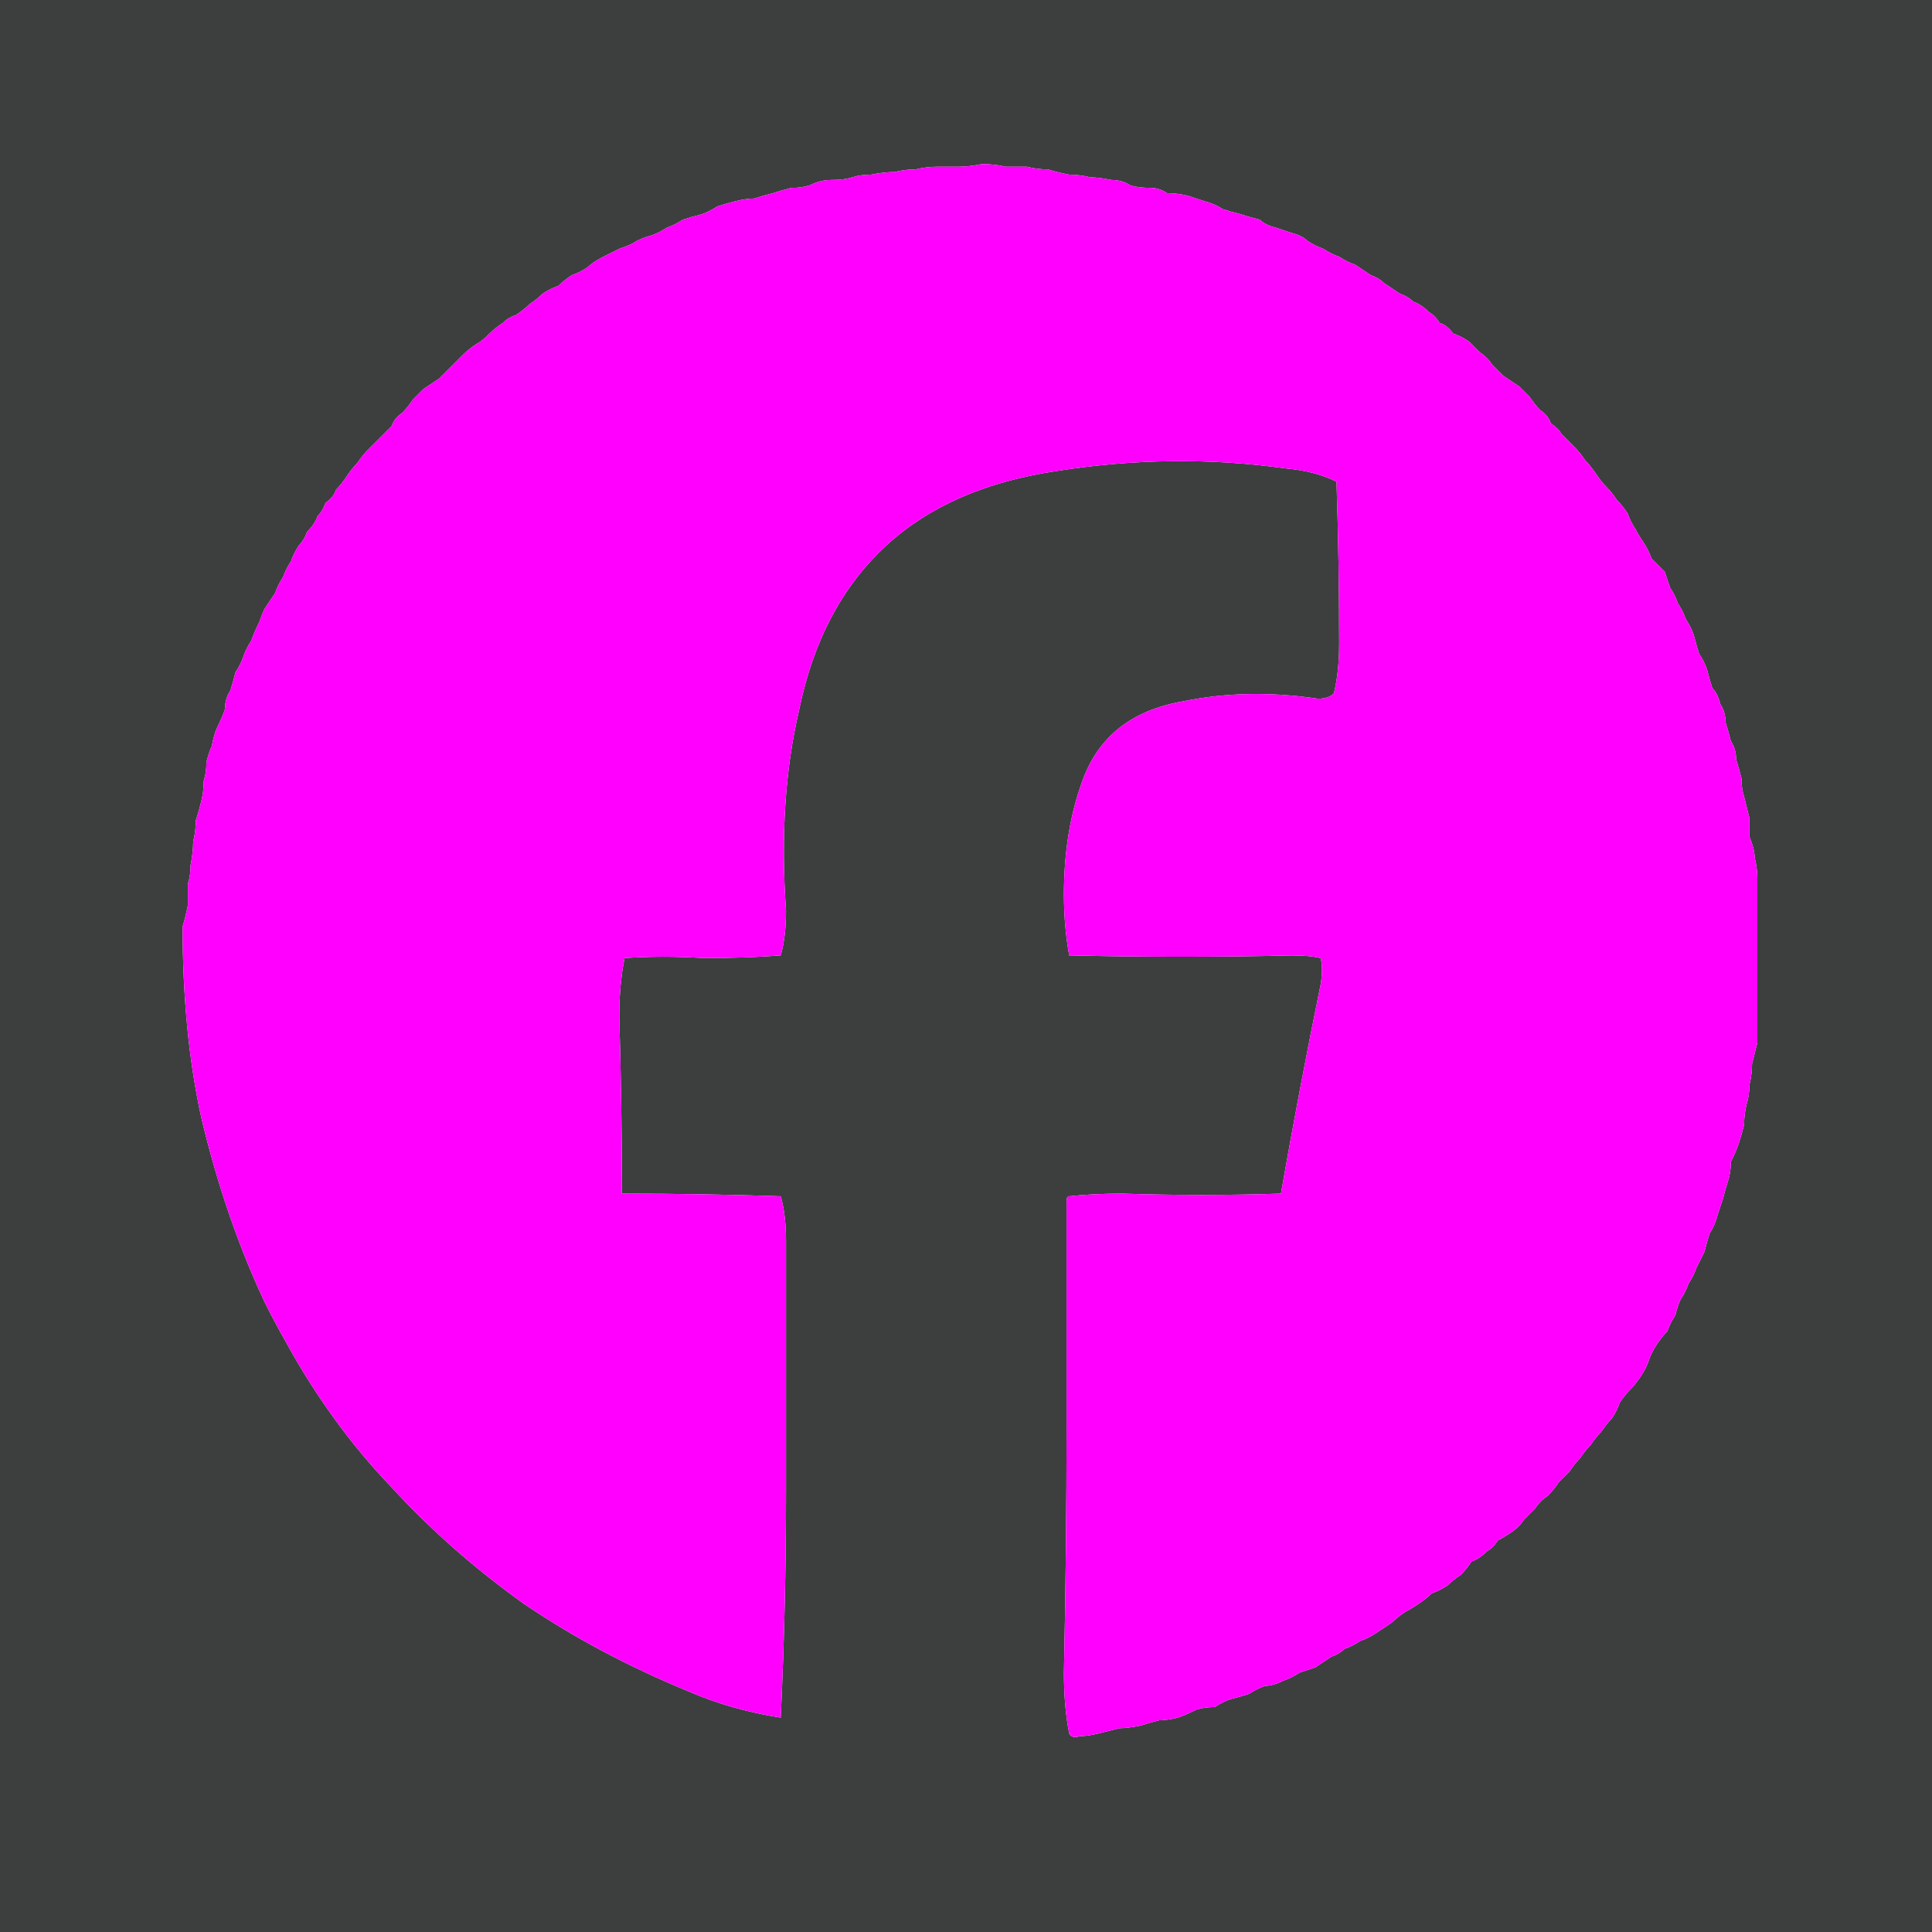 <?xml version="1.0" encoding="UTF-8" standalone="no"?>
<svg
   version="1.1"
   preserveAspectRatio="none"
   x="0px"
   y="0px"
   width="36.5"
   height="36.5"
   viewBox="0 0 36.5 36.5"
   id="svg148"
   sodipodi:docname="pictos carres.svg"
   inkscape:export-filename="../../../front/public/icons/facebook.svg"
   inkscape:export-xdpi="96"
   inkscape:export-ydpi="96"
   xmlns:inkscape="http://www.inkscape.org/namespaces/inkscape"
   xmlns:sodipodi="http://sodipodi.sourceforge.net/DTD/sodipodi-0.dtd"
   xmlns:xlink="http://www.w3.org/1999/xlink"
   xmlns="http://www.w3.org/2000/svg"
   xmlns:svg="http://www.w3.org/2000/svg">
  <sodipodi:namedview
     id="namedview150"
     pagecolor="#ffffff"
     bordercolor="#000000"
     borderopacity="0.25"
     inkscape:showpageshadow="2"
     inkscape:pageopacity="0.0"
     inkscape:pagecheckerboard="0"
     inkscape:deskcolor="#d1d1d1"
     showgrid="false" />
  <defs
     id="defs82">
    <g
       id="Layer1_15_FILL">
      <path
         fill="#3c3f3e"
         stroke="none"
         d="m 1316.15,437.85 v 36.5 h 36.5 v -36.5 h -36.5 m 23.1,3.95 q 0.15,0.05 0.35,0.1 0.15,0.05 0.35,0.1 0.1,0.1 0.3,0.15 0.15,0.05 0.3,0.1 0.2,0.05 0.3,0.15 0.15,0.1 0.3,0.15 0.15,0.1 0.3,0.15 0.15,0.1 0.3,0.15 0.15,0.1 0.3,0.2 0.15,0.05 0.25,0.15 0.15,0.1 0.3,0.2 0.15,0.05 0.25,0.15 0.15,0.05 0.3,0.2 0.1,0.05 0.2,0.2 0.15,0.05 0.25,0.2 0.15,0.05 0.3,0.15 0.1,0.1 0.2,0.2 0.15,0.1 0.25,0.25 0.1,0.1 0.2,0.2 0.15,0.1 0.3,0.2 0.1,0.1 0.2,0.2 0.1,0.15 0.2,0.25 0.15,0.1 0.2,0.25 0.15,0.1 0.2,0.2 0.15,0.15 0.25,0.25 0.1,0.1 0.2,0.25 0.1,0.1 0.2,0.25 0.1,0.15 0.2,0.25 0.1,0.1 0.2,0.25 0.1,0.1 0.2,0.25 0.05,0.15 0.15,0.3 0.05,0.1 0.15,0.25 0.1,0.15 0.15,0.3 0.1,0.1 0.25,0.25 0.05,0.15 0.1,0.3 0.1,0.15 0.15,0.3 0.1,0.15 0.15,0.3 0.1,0.15 0.15,0.3 0.05,0.2 0.1,0.35 0.1,0.15 0.15,0.3 0.05,0.2 0.1,0.35 0.1,0.1 0.15,0.3 0.1,0.15 0.1,0.35 0.05,0.15 0.1,0.35 0.1,0.15 0.1,0.35 0.05,0.15 0.1,0.35 0,0.2 0.05,0.35 0.05,0.2 0.1,0.4 0,0.2 0,0.35 0.1,0.25 0.1,0.4 0.05,0.2 0.05,0.4 0,0.2 0,0.45 0,0.25 0,0.45 0,0.2 0,0.45 0,0.2 0,0.45 0,0.2 0,0.45 0,0.2 0,0.4 0,0.25 0,0.45 -0.05,0.2 -0.1,0.4 0,0.2 -0.05,0.4 0,0.2 -0.05,0.35 -0.05,0.2 -0.05,0.4 -0.05,0.2 -0.1,0.35 -0.05,0.15 -0.15,0.35 0,0.2 -0.05,0.35 -0.05,0.15 -0.1,0.35 -0.05,0.15 -0.1,0.3 -0.05,0.2 -0.15,0.35 -0.05,0.15 -0.1,0.35 -0.05,0.1 -0.15,0.3 -0.05,0.15 -0.15,0.3 -0.05,0.15 -0.15,0.3 -0.05,0.1 -0.1,0.3 -0.1,0.15 -0.15,0.3 -0.1,0.1 -0.2,0.25 -0.1,0.15 -0.15,0.3 -0.05,0.15 -0.15,0.3 -0.1,0.15 -0.2,0.25 -0.1,0.1 -0.2,0.25 -0.05,0.15 -0.15,0.3 -0.1,0.1 -0.2,0.25 -0.1,0.1 -0.2,0.25 -0.1,0.1 -0.2,0.25 -0.1,0.1 -0.2,0.25 -0.1,0.1 -0.2,0.2 -0.1,0.15 -0.2,0.25 -0.15,0.1 -0.25,0.25 -0.1,0.1 -0.2,0.2 -0.1,0.15 -0.25,0.25 -0.15,0.1 -0.25,0.15 -0.1,0.15 -0.2,0.2 -0.15,0.15 -0.3,0.2 -0.1,0.15 -0.2,0.25 -0.15,0.1 -0.25,0.2 -0.15,0.1 -0.3,0.15 -0.1,0.1 -0.25,0.2 -0.15,0.1 -0.25,0.15 -0.15,0.1 -0.25,0.2 -0.15,0.1 -0.3,0.2 -0.15,0.1 -0.3,0.15 -0.15,0.1 -0.3,0.15 -0.1,0.1 -0.25,0.15 -0.15,0.1 -0.3,0.2 -0.15,0.05 -0.3,0.1 -0.15,0.1 -0.3,0.15 -0.2,0.1 -0.35,0.1 -0.15,0.05 -0.3,0.15 -0.15,0.05 -0.35,0.1 -0.15,0.05 -0.3,0.15 -0.2,0 -0.35,0.05 -0.2,0.1 -0.35,0.15 -0.2,0.05 -0.35,0.05 -0.2,0.05 -0.35,0.1 -0.25,0.05 -0.4,0.05 -0.2,0.05 -0.4,0.1 -0.2,0.05 -0.35,0.05 -0.15,0.05 -0.2,-0.05 -0.1,-0.5 -0.1,-1.15 0.05,-2.3 0.05,-4.7 0,-2.15 0,-4.2 0,-0.1 0.05,-0.1 0.45,-0.05 1,-0.05 1.5,0.05 3,0 0.35,-2 0.75,-3.95 0.05,-0.3 0,-0.5 -0.2,-0.05 -0.55,-0.05 -2.1,0.05 -4.15,0 h -0.05 q -0.1,-0.55 -0.1,-1.15 0,-1.2 0.35,-2.15 0.45,-1.25 1.9,-1.5 1.2,-0.25 2.55,-0.05 0.2,0 0.3,-0.1 0.1,-0.4 0.1,-0.95 0,-1.55 -0.05,-3.05 -0.4,-0.2 -0.95,-0.25 -2.15,-0.3 -4.35,0.05 -2,0.3 -3.2,1.4 -1.25,1.15 -1.65,3.1 -0.4,1.7 -0.25,3.8 0,0.5 -0.1,0.85 -0.65,0.05 -1.45,0.05 -0.8,-0.05 -1.5,0 -0.1,0.5 -0.1,1.1 0.05,1.7 0.05,3.35 1.5,0 3,0.05 0.1,0.35 0.1,0.85 0,2.35 0,4.7 0,2.2 -0.1,4.3 -0.95,-0.15 -1.75,-0.5 -1.7,-0.7 -3.1,-1.65 -1.4,-1 -2.5,-2.2 -1.15,-1.2 -2,-2.75 -0.2,-0.35 -0.4,-0.75 -0.75,-1.6 -1.2,-3.5 -0.35,-1.6 -0.35,-3.6 0.05,-0.15 0.1,-0.4 0,-0.15 0,-0.4 0.05,-0.15 0.05,-0.35 0.05,-0.25 0.05,-0.45 0.05,-0.2 0.05,-0.4 0.05,-0.15 0.1,-0.35 0.05,-0.2 0.05,-0.4 0.05,-0.15 0.05,-0.35 0.05,-0.2 0.1,-0.3 0.05,-0.25 0.1,-0.35 0.1,-0.2 0.15,-0.35 0,-0.2 0.1,-0.35 0.05,-0.15 0.1,-0.35 0.1,-0.15 0.15,-0.3 0.05,-0.15 0.15,-0.3 0.05,-0.15 0.15,-0.35 0.05,-0.15 0.1,-0.25 0.1,-0.15 0.2,-0.3 0.05,-0.15 0.15,-0.3 0.05,-0.15 0.15,-0.3 0.05,-0.15 0.15,-0.3 0.1,-0.1 0.15,-0.25 0.15,-0.15 0.2,-0.3 0.1,-0.1 0.15,-0.25 0.15,-0.1 0.2,-0.25 0.1,-0.1 0.2,-0.25 0.1,-0.15 0.2,-0.25 0.1,-0.15 0.2,-0.25 0.1,-0.1 0.25,-0.25 0.1,-0.1 0.2,-0.2 0.05,-0.15 0.2,-0.25 0.1,-0.1 0.2,-0.25 0.1,-0.1 0.2,-0.2 0.15,-0.1 0.3,-0.2 0.1,-0.1 0.2,-0.2 0.1,-0.1 0.25,-0.25 0.1,-0.1 0.25,-0.2 0.1,-0.05 0.25,-0.2 0.1,-0.1 0.25,-0.2 0.1,-0.1 0.25,-0.15 0.15,-0.1 0.25,-0.2 0.15,-0.1 0.25,-0.2 0.15,-0.1 0.3,-0.15 0.1,-0.1 0.25,-0.2 0.15,-0.05 0.3,-0.15 0.1,-0.1 0.3,-0.2 0.1,-0.05 0.3,-0.15 0.15,-0.05 0.25,-0.1 0.15,-0.1 0.35,-0.15 0.15,-0.05 0.3,-0.15 0.15,-0.05 0.3,-0.15 0.15,-0.05 0.35,-0.1 0.15,-0.05 0.3,-0.15 0.15,-0.05 0.35,-0.1 0.2,-0.05 0.35,-0.05 0.15,-0.05 0.35,-0.1 0.15,-0.05 0.35,-0.1 0.2,0 0.35,-0.05 0.2,-0.1 0.4,-0.1 0.25,0 0.4,-0.05 0.15,-0.05 0.35,-0.05 0.25,-0.05 0.45,-0.05 0.2,-0.05 0.4,-0.05 0.2,-0.05 0.4,-0.05 0.2,0 0.4,0 0.2,0 0.45,-0.05 0.25,0 0.45,0.05 0.2,0 0.4,0 0.2,0.05 0.4,0.05 0.15,0.05 0.4,0.1 0.2,0 0.4,0.05 0.15,0 0.4,0.05 0.2,0 0.35,0.1 0.15,0.05 0.4,0.05 0.15,0 0.3,0.1 0.2,0 0.4,0.05 0.15,0.05 0.3,0.1 0.2,0.05 0.35,0.15 z"
         id="path77" />
      <path
         fill="#ff00fe"
         stroke="none"
         d="m 1339.6,441.9 q -0.2,-0.05 -0.35,-0.1 -0.15,-0.1 -0.35,-0.15 -0.15,-0.05 -0.3,-0.1 -0.2,-0.05 -0.4,-0.05 -0.15,-0.1 -0.3,-0.1 -0.25,0 -0.4,-0.05 -0.15,-0.1 -0.35,-0.1 -0.25,-0.05 -0.4,-0.05 -0.2,-0.05 -0.4,-0.05 -0.25,-0.05 -0.4,-0.1 -0.2,0 -0.4,-0.05 -0.2,0 -0.4,0 -0.2,-0.05 -0.45,-0.05 -0.25,0.05 -0.45,0.05 -0.2,0 -0.4,0 -0.2,0 -0.4,0.05 -0.2,0 -0.4,0.05 -0.2,0 -0.45,0.05 -0.2,0 -0.35,0.05 -0.15,0.05 -0.4,0.05 -0.2,0 -0.4,0.1 -0.15,0.05 -0.35,0.05 -0.2,0.05 -0.35,0.1 -0.2,0.05 -0.35,0.1 -0.15,0 -0.35,0.05 -0.2,0.05 -0.35,0.1 -0.15,0.1 -0.3,0.15 -0.2,0.05 -0.35,0.1 -0.15,0.1 -0.3,0.15 -0.15,0.1 -0.3,0.15 -0.2,0.05 -0.35,0.15 -0.1,0.05 -0.25,0.1 -0.2,0.1 -0.3,0.15 -0.2,0.1 -0.3,0.2 -0.15,0.1 -0.3,0.15 -0.15,0.1 -0.25,0.2 -0.15,0.05 -0.3,0.15 -0.1,0.1 -0.25,0.2 -0.1,0.1 -0.25,0.2 -0.15,0.05 -0.25,0.15 -0.15,0.1 -0.25,0.2 -0.15,0.15 -0.25,0.2 -0.15,0.1 -0.25,0.2 -0.15,0.15 -0.25,0.25 -0.1,0.1 -0.2,0.2 -0.15,0.1 -0.3,0.2 -0.1,0.1 -0.2,0.2 -0.1,0.15 -0.2,0.25 -0.15,0.1 -0.2,0.25 -0.1,0.1 -0.2,0.2 -0.15,0.15 -0.25,0.25 -0.1,0.1 -0.2,0.25 -0.1,0.1 -0.2,0.25 -0.1,0.15 -0.2,0.25 -0.05,0.15 -0.2,0.25 -0.05,0.15 -0.15,0.25 -0.05,0.15 -0.2,0.3 -0.05,0.15 -0.15,0.25 -0.1,0.15 -0.15,0.3 -0.1,0.15 -0.15,0.3 -0.1,0.15 -0.15,0.3 -0.1,0.15 -0.2,0.3 -0.05,0.1 -0.1,0.25 -0.1,0.2 -0.15,0.35 -0.1,0.15 -0.15,0.3 -0.05,0.15 -0.15,0.3 -0.05,0.2 -0.1,0.35 -0.1,0.15 -0.1,0.35 -0.05,0.15 -0.15,0.35 -0.05,0.1 -0.1,0.35 -0.05,0.1 -0.1,0.3 0,0.2 -0.05,0.35 0,0.2 -0.05,0.4 -0.05,0.2 -0.1,0.35 0,0.2 -0.05,0.4 0,0.2 -0.05,0.45 0,0.2 -0.05,0.35 0,0.25 0,0.4 -0.05,0.25 -0.1,0.4 0,2 0.35,3.6 0.45,1.9 1.2,3.5 0.2,0.4 0.4,0.75 0.85,1.55 2,2.75 1.1,1.2 2.5,2.2 1.4,0.95 3.1,1.65 0.8,0.35 1.75,0.5 0.1,-2.1 0.1,-4.3 0,-2.35 0,-4.7 0,-0.5 -0.1,-0.85 -1.5,-0.05 -3,-0.05 0,-1.65 -0.05,-3.35 0,-0.6 0.1,-1.1 0.7,-0.05 1.5,0 0.8,0 1.45,-0.05 0.1,-0.35 0.1,-0.85 -0.15,-2.1 0.25,-3.8 0.4,-1.95 1.65,-3.1 1.2,-1.1 3.2,-1.4 2.2,-0.35 4.35,-0.05 0.55,0.05 0.95,0.25 0.05,1.5 0.05,3.05 0,0.55 -0.1,0.95 -0.1,0.1 -0.3,0.1 -1.35,-0.2 -2.55,0.05 -1.45,0.25 -1.9,1.5 -0.35,0.95 -0.35,2.15 0,0.6 0.1,1.15 h 0.05 q 2.05,0.05 4.15,0 0.35,0 0.55,0.05 0.05,0.2 0,0.5 -0.4,1.95 -0.75,3.95 -1.5,0.05 -3,0 -0.55,0 -1,0.05 -0.05,0 -0.05,0.1 0,2.05 0,4.2 0,2.4 -0.05,4.7 0,0.65 0.1,1.15 0.05,0.1 0.2,0.05 0.15,0 0.35,-0.05 0.2,-0.05 0.4,-0.1 0.15,0 0.4,-0.05 0.15,-0.05 0.35,-0.1 0.15,0 0.35,-0.05 0.15,-0.05 0.35,-0.15 0.15,-0.05 0.35,-0.05 0.15,-0.1 0.3,-0.15 0.2,-0.05 0.35,-0.1 0.15,-0.1 0.3,-0.15 0.15,0 0.35,-0.1 0.15,-0.05 0.3,-0.15 0.15,-0.05 0.3,-0.1 0.15,-0.1 0.3,-0.2 0.15,-0.05 0.25,-0.15 0.15,-0.05 0.3,-0.15 0.15,-0.05 0.3,-0.15 0.15,-0.1 0.3,-0.2 0.1,-0.1 0.25,-0.2 0.1,-0.05 0.25,-0.15 0.15,-0.1 0.25,-0.2 0.15,-0.05 0.3,-0.15 0.1,-0.1 0.25,-0.2 0.1,-0.1 0.2,-0.25 0.15,-0.05 0.3,-0.2 0.1,-0.05 0.2,-0.2 0.1,-0.05 0.25,-0.15 0.15,-0.1 0.25,-0.25 0.1,-0.1 0.2,-0.2 0.1,-0.15 0.25,-0.25 0.1,-0.1 0.2,-0.25 0.1,-0.1 0.2,-0.2 0.1,-0.15 0.2,-0.25 0.1,-0.15 0.2,-0.25 0.1,-0.15 0.2,-0.25 0.1,-0.15 0.2,-0.25 0.1,-0.15 0.15,-0.3 0.1,-0.15 0.2,-0.25 0.1,-0.1 0.2,-0.25 0.1,-0.15 0.15,-0.3 0.05,-0.15 0.15,-0.3 0.1,-0.15 0.2,-0.25 0.05,-0.15 0.15,-0.3 0.05,-0.2 0.1,-0.3 0.1,-0.15 0.15,-0.3 0.1,-0.15 0.15,-0.3 0.1,-0.2 0.15,-0.3 0.05,-0.2 0.1,-0.35 0.1,-0.15 0.15,-0.35 0.05,-0.15 0.1,-0.3 0.05,-0.2 0.1,-0.35 0.05,-0.15 0.05,-0.35 0.1,-0.2 0.15,-0.35 0.05,-0.15 0.1,-0.35 0,-0.2 0.05,-0.4 0.05,-0.15 0.05,-0.35 0.05,-0.2 0.05,-0.4 0.05,-0.2 0.1,-0.4 0,-0.2 0,-0.45 0,-0.2 0,-0.4 0,-0.25 0,-0.45 0,-0.25 0,-0.45 0,-0.25 0,-0.45 0,-0.2 0,-0.45 0,-0.25 0,-0.45 0,-0.2 -0.05,-0.4 0,-0.15 -0.1,-0.4 0,-0.15 0,-0.35 -0.05,-0.2 -0.1,-0.4 -0.05,-0.15 -0.05,-0.35 -0.05,-0.2 -0.1,-0.35 0,-0.2 -0.1,-0.35 -0.05,-0.2 -0.1,-0.35 0,-0.2 -0.1,-0.35 -0.05,-0.2 -0.15,-0.3 -0.05,-0.15 -0.1,-0.35 -0.05,-0.15 -0.15,-0.3 -0.05,-0.15 -0.1,-0.35 -0.05,-0.15 -0.15,-0.3 -0.05,-0.15 -0.15,-0.3 -0.05,-0.15 -0.15,-0.3 -0.05,-0.15 -0.1,-0.3 -0.15,-0.15 -0.25,-0.25 -0.05,-0.15 -0.15,-0.3 -0.1,-0.15 -0.15,-0.25 -0.1,-0.15 -0.15,-0.3 -0.1,-0.15 -0.2,-0.25 -0.1,-0.15 -0.2,-0.25 -0.1,-0.1 -0.2,-0.25 -0.1,-0.15 -0.2,-0.25 -0.1,-0.15 -0.2,-0.25 -0.1,-0.1 -0.25,-0.25 -0.05,-0.1 -0.2,-0.2 -0.05,-0.15 -0.2,-0.25 -0.1,-0.1 -0.2,-0.25 -0.1,-0.1 -0.2,-0.2 -0.15,-0.1 -0.3,-0.2 -0.1,-0.1 -0.2,-0.2 -0.1,-0.15 -0.25,-0.25 -0.1,-0.1 -0.2,-0.2 -0.15,-0.1 -0.3,-0.15 -0.1,-0.15 -0.25,-0.2 -0.1,-0.15 -0.2,-0.2 -0.15,-0.15 -0.3,-0.2 -0.1,-0.1 -0.25,-0.15 -0.15,-0.1 -0.3,-0.2 -0.1,-0.1 -0.25,-0.15 -0.15,-0.1 -0.3,-0.2 -0.15,-0.05 -0.3,-0.15 -0.15,-0.05 -0.3,-0.15 -0.15,-0.05 -0.3,-0.15 -0.1,-0.1 -0.3,-0.15 -0.15,-0.05 -0.3,-0.1 -0.2,-0.05 -0.3,-0.15 -0.2,-0.05 -0.35,-0.1 z"
         id="path79" />
    </g>
  </defs>
  <g
     id="g146"
     transform="translate(-1316.15,-437.85)">
    <use
       xlink:href="#Layer1_15_FILL"
       id="use144" />
  </g>
</svg>
